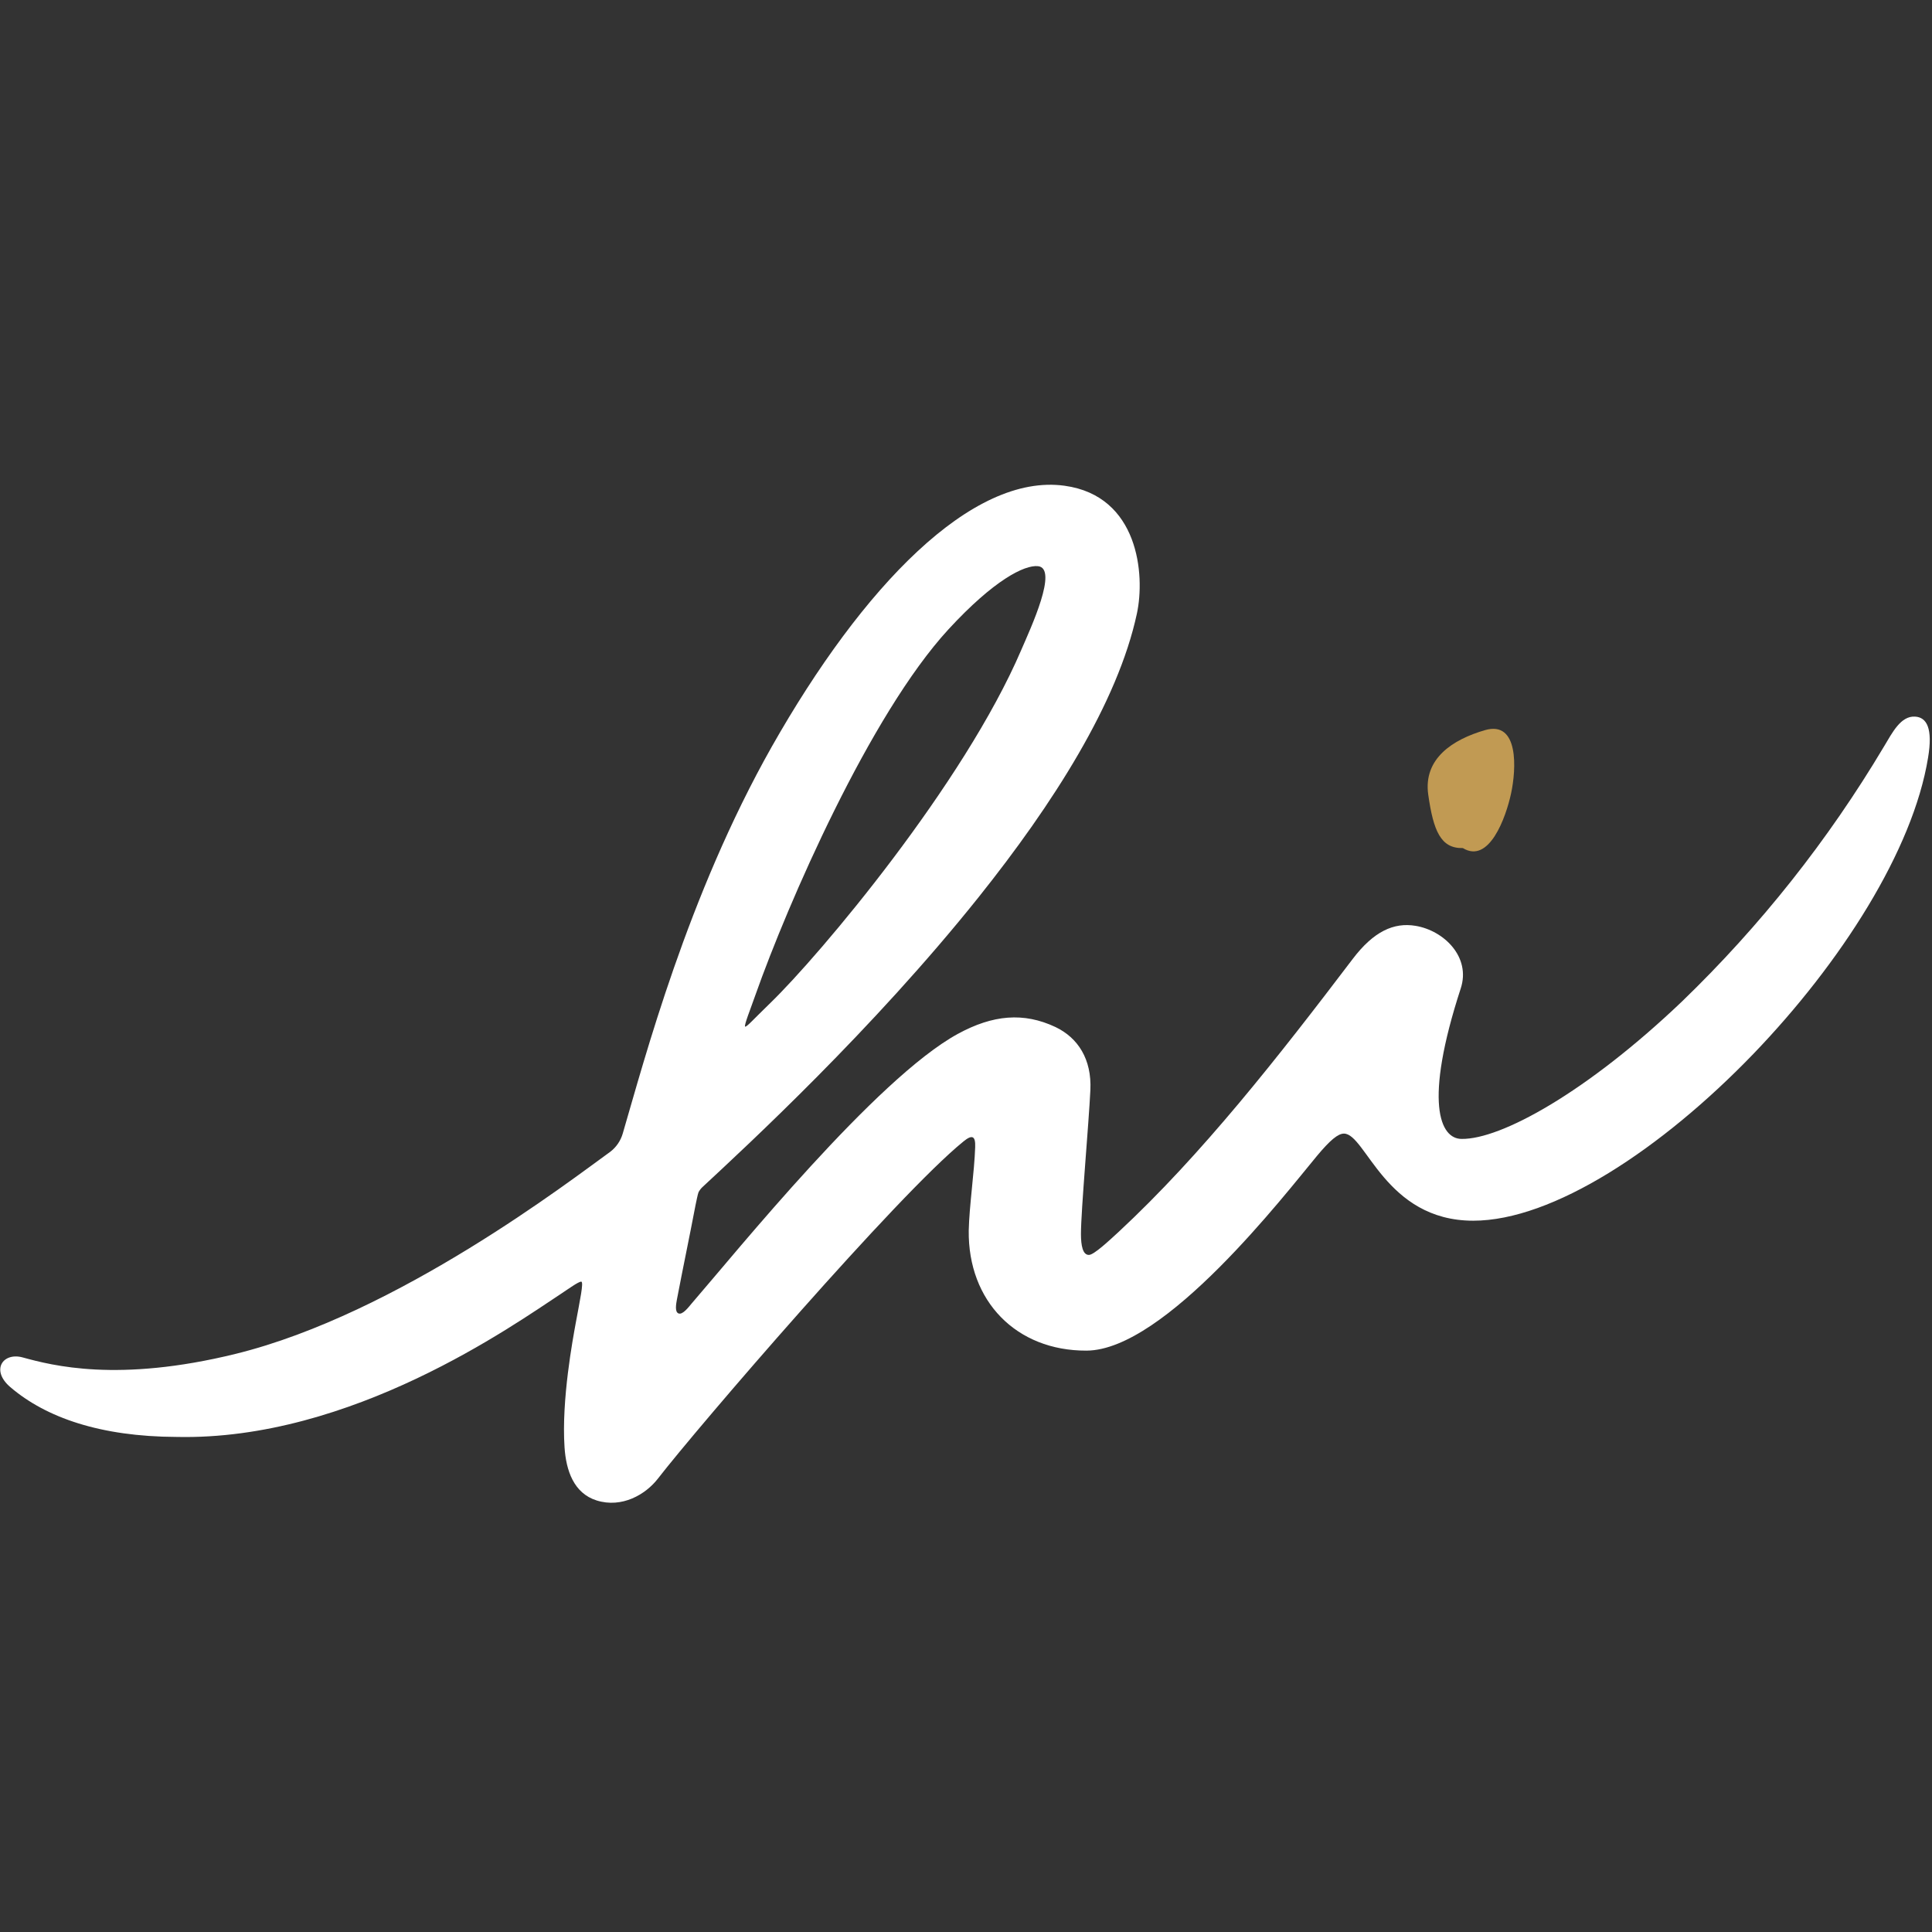 <?xml version="1.0" encoding="UTF-8"?>
<svg width="24px" height="24px" viewBox="0 0 24 24" version="1.1" xmlns="http://www.w3.org/2000/svg" xmlns:xlink="http://www.w3.org/1999/xlink">
    <rect x="0" y="0" width="24" height="24" fill="#333333" stroke="none"/>
    <!-- Generator: Sketch 53.2 (72643) - https://sketchapp.com -->
    <title>icon/hiInc_SignatureLogo/Secondary/Negative_Colour_rounded</title>
    <desc>Created with Sketch.</desc>
    <g id="icon/hiInc_SignatureLogo/Secondary/Negative_Colour" stroke="none" stroke-width="1" fill="none" fill-rule="evenodd">
        <g id="hiInc_SignatureLogo_Secondary_Negative_Colour" transform="translate(0, 6)" fill-rule="nonzero">
            <path d="M8.594,10.19 C9.145,9.555 10.884,7.397 11.899,6.843 C12.334,6.606 12.716,6.572 13.111,6.758 C13.392,6.892 13.563,7.159 13.545,7.541 C13.525,7.962 13.428,9.039 13.428,9.328 C13.428,9.472 13.45,9.59 13.527,9.589 C13.589,9.589 13.776,9.413 13.895,9.304 C14.929,8.343 15.877,7.133 16.805,5.911 C17.064,5.57 17.315,5.456 17.584,5.501 C17.94,5.56 18.273,5.89 18.146,6.278 C17.683,7.699 17.889,8.148 18.157,8.148 C18.642,8.155 19.708,7.572 20.894,6.441 C21.867,5.502 22.71,4.438 23.402,3.276 C23.509,3.098 23.612,2.892 23.789,2.902 C23.936,2.91 24.012,3.049 23.951,3.413 C23.764,4.561 22.869,5.962 21.779,7.094 C20.64,8.275 19.288,9.164 18.301,9.164 C17.208,9.164 16.966,8.082 16.695,8.082 C16.622,8.082 16.525,8.161 16.359,8.36 C15.962,8.837 14.472,10.774 13.497,10.778 C12.625,10.781 12.023,10.164 12.034,9.285 C12.041,8.976 12.104,8.559 12.114,8.249 C12.117,8.176 12.106,8.138 12.082,8.128 C12.057,8.119 12.02,8.137 11.968,8.18 C11.155,8.837 8.663,11.734 8.172,12.369 C8.02,12.565 7.726,12.738 7.411,12.639 C7.126,12.549 7.032,12.265 7.013,11.98 C6.973,11.386 7.119,10.62 7.151,10.441 C7.202,10.161 7.255,9.921 7.22,9.921 C7.186,9.92 7.057,10.014 6.966,10.074 C6.382,10.458 4.368,11.899 2.191,11.85 C1.248,11.846 0.57,11.61 0.128,11.231 C0.005,11.126 -0.018,11.017 0.02,10.943 C0.058,10.869 0.158,10.829 0.28,10.862 C0.649,10.963 1.465,11.178 2.928,10.818 C4.942,10.322 7.094,8.658 7.582,8.307 C7.656,8.25 7.71,8.171 7.736,8.081 C8.008,7.155 8.538,5.133 9.587,3.276 C10.718,1.28 12.077,-0.124 13.224,0.034 C14.144,0.16 14.227,1.138 14.123,1.622 C13.886,2.727 13.082,3.987 12.156,5.146 C10.84,6.793 9.276,8.235 8.734,8.739 C8.711,8.759 8.691,8.784 8.677,8.811 C8.667,8.838 8.65,8.923 8.64,8.971 C8.559,9.395 8.493,9.704 8.409,10.142 C8.4,10.193 8.379,10.297 8.429,10.316 C8.48,10.336 8.553,10.239 8.594,10.19 Z M9.255,6.753 C9.276,6.76 9.351,6.671 9.569,6.46 C10.187,5.861 11.974,3.737 12.686,2.075 C12.804,1.802 13.151,1.057 12.893,1.033 C12.727,1.017 12.35,1.202 11.783,1.817 C10.804,2.881 9.784,5.231 9.387,6.352 C9.327,6.524 9.237,6.747 9.257,6.753 L9.255,6.753 Z" id="Shape" fill="#FFFFFF"></path>
            <path d="M18.172,4.535 C18.497,4.735 18.706,4.159 18.771,3.857 C18.836,3.556 18.871,2.947 18.447,3.07 C18.047,3.186 17.679,3.423 17.742,3.871 C17.806,4.32 17.897,4.542 18.172,4.535 Z" id="Path" fill="#C19A53"></path>
        </g>
    </g>
</svg>